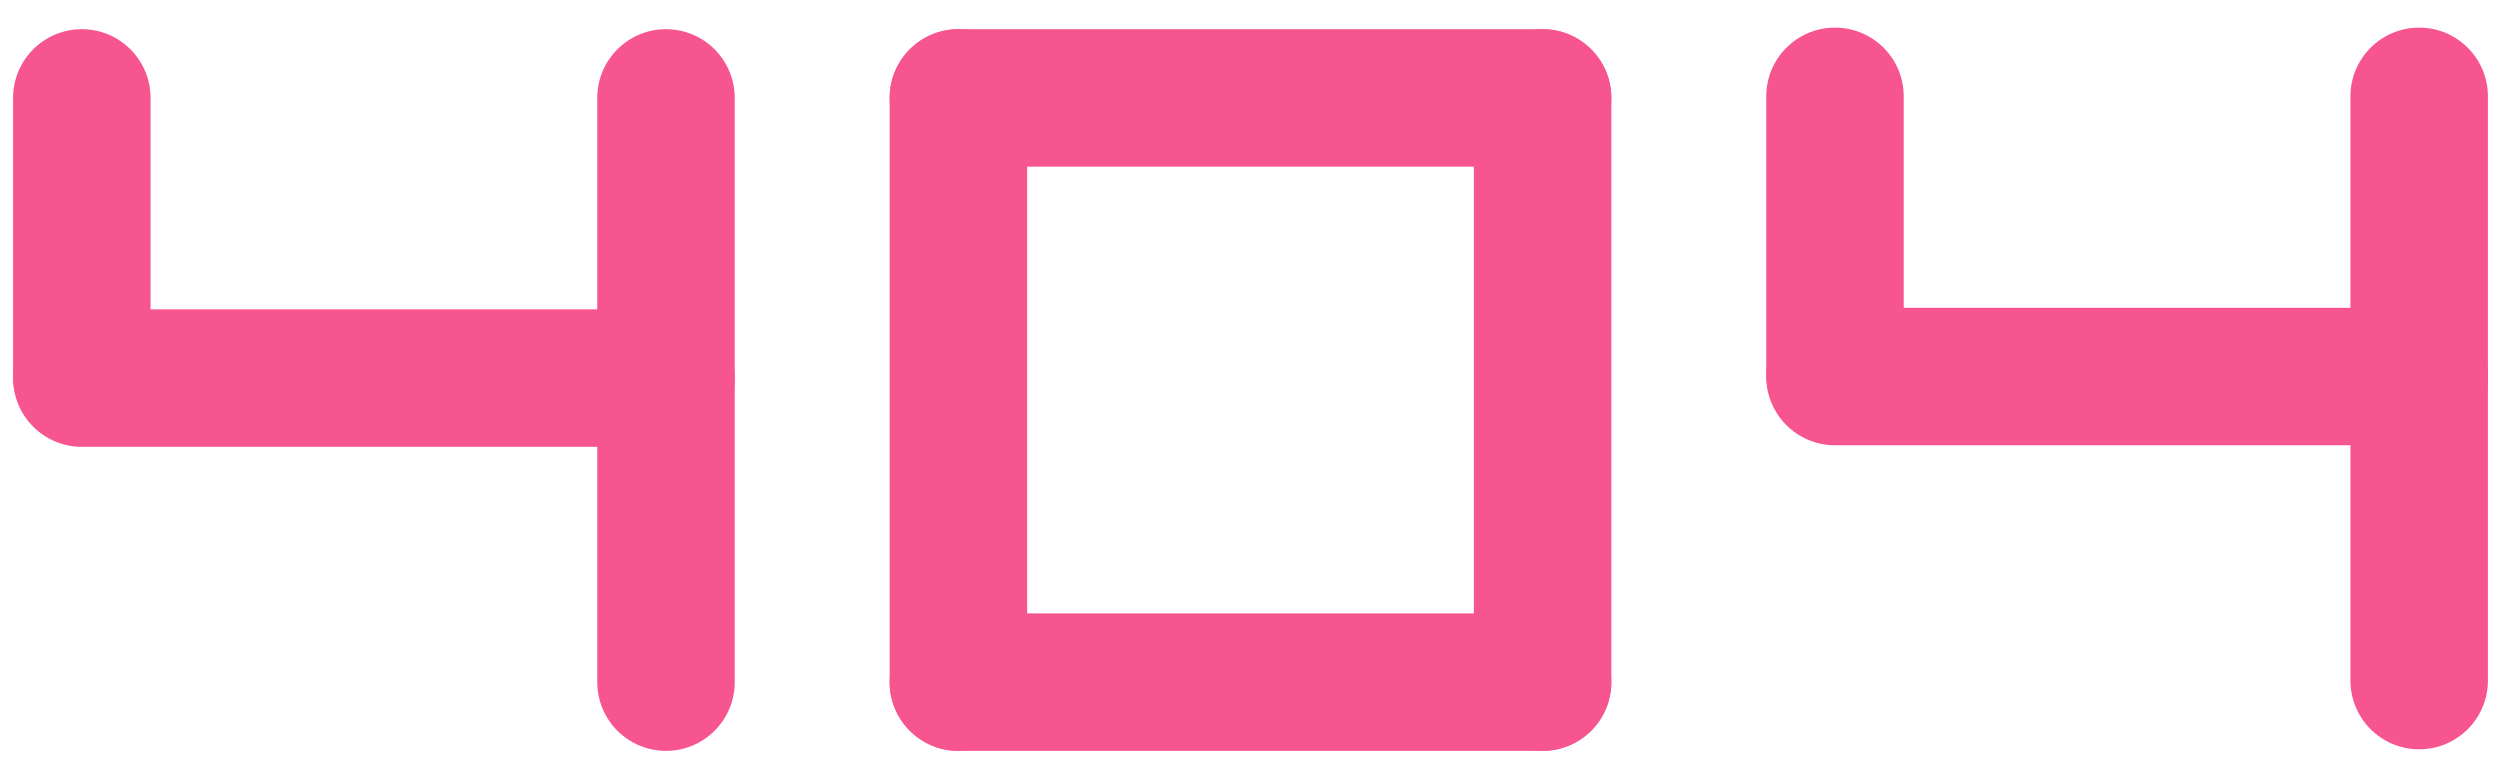 <svg version="1.1" viewBox="0.0 0.0 3294.992 1023.874" fill="none" stroke="none" stroke-linecap="square" stroke-miterlimit="10" xmlns:xlink="http://www.w3.org/1999/xlink" xmlns="http://www.w3.org/2000/svg"><clipPath id="p.0"><path d="m0 0l3294.992 0l0 1023.874l-3294.992 0l0 -1023.874z" clip-rule="nonzero"/></clipPath><g clip-path="url(#p.0)"><path fill="#000000" fill-opacity="0.0" d="m0 0l3294.992 0l0 1023.874l-3294.992 0z" fill-rule="evenodd"/><path fill="#f75590" d="m968.41 498.328l0 0c0 -50.036 -40.562 -90.598 -90.598 -90.598l-769.984 0c-24.028 0 -47.072 9.545 -64.063 26.536c-16.991 16.991 -26.536 40.035 -26.536 64.063l0 0l0 0c0 50.036 40.562 90.598 90.598 90.598l769.984 0c50.036 0 90.598 -40.562 90.598 -90.598z" fill-rule="evenodd"/><path fill="#f75590" d="m877.787 38.472l0 0c-50.036 0 -90.598 40.562 -90.598 90.598l0 769.984c0 24.028 9.545 47.072 26.536 64.063c16.991 16.99 40.035 26.536 64.063 26.536l0 0l0 0c50.036 0 90.598 -40.562 90.598 -90.598l0 -769.984c0 -50.036 -40.562 -90.598 -90.598 -90.598z" fill-rule="evenodd"/><path fill="#f75590" d="m107.84 38.472l0 0c-50.036 0 -90.598 40.562 -90.598 90.598l0 366.142l0 0c0 24.028 9.545 47.072 26.536 64.063c16.99 16.99 40.035 26.536 64.063 26.536l0 0l0 0c50.036 0 90.598 -40.562 90.598 -90.598l0 -366.142c0 -50.036 -40.562 -90.598 -90.598 -90.598z" fill-rule="evenodd"/><path fill="#f75590" d="m1172.554 129.071l0 0c0 -50.036 40.562 -90.598 90.598 -90.598l769.984 0c24.028 0 47.072 9.545 64.063 26.536c16.99 16.991 26.536 40.035 26.536 64.063l0 0l0 0c0 50.036 -40.562 90.598 -90.598 90.598l-769.984 0c-50.036 0 -90.598 -40.562 -90.598 -90.598z" fill-rule="evenodd"/><path fill="#f75590" d="m1263.183 38.472l0 0c50.036 0 90.598 40.562 90.598 90.598l0 769.984c0 24.028 -9.545 47.072 -26.536 64.063c-16.99 16.99 -40.035 26.536 -64.063 26.536l0 0l0 0c-50.036 0 -90.599 -40.562 -90.599 -90.598l0 -769.984c0 -50.036 40.562 -90.598 90.599 -90.598z" fill-rule="evenodd"/><path fill="#f75590" d="m2033.127 38.472l0 0c50.036 0 90.598 40.562 90.598 90.598l0 769.984c0 24.028 -9.545 47.072 -26.536 64.063c-16.99 16.99 -40.034 26.536 -64.063 26.536l0 0l0 0c-50.036 0 -90.598 -40.562 -90.598 -90.598l0 -769.984c0 -50.036 40.562 -90.598 90.598 -90.598z" fill-rule="evenodd"/><path fill="#f75590" d="m1172.543 899.047l0 0c0 -50.036 40.562 -90.598 90.598 -90.598l769.984 0c24.028 0 47.072 9.545 64.063 26.536c16.99 16.99 26.536 40.035 26.536 64.063l0 0l0 0c0 50.036 -40.562 90.598 -90.598 90.598l-769.984 0c-50.036 0 -90.598 -40.562 -90.598 -90.598z" fill-rule="evenodd"/><path fill="#f75590" d="m3279.085 496.265l0 0c0 -50.036 -40.562 -90.598 -90.598 -90.598l-769.984 0c-24.028 0 -47.072 9.545 -64.063 26.536c-16.99 16.991 -26.536 40.035 -26.536 64.063l0 0l0 0c0 50.036 40.562 90.598 90.598 90.598l769.984 0c50.036 0 90.598 -40.562 90.598 -90.598z" fill-rule="evenodd"/><path fill="#f75590" d="m3188.461 36.409l0 0c-50.036 0 -90.599 40.562 -90.599 90.598l0 769.984c0 24.028 9.545 47.072 26.536 64.063c16.991 16.99 40.035 26.536 64.063 26.536l0 0l0 0c50.036 0 90.598 -40.562 90.598 -90.598l0 -769.984c0 -50.036 -40.562 -90.598 -90.598 -90.598z" fill-rule="evenodd"/><path fill="#f75590" d="m2418.514 36.409l0 0c-50.036 0 -90.598 40.562 -90.598 90.598l0 366.142l0 0c0 24.028 9.545 47.072 26.536 64.063c16.99 16.99 40.035 26.536 64.063 26.536l0 0l0 0c50.036 0 90.598 -40.562 90.598 -90.598l0 -366.142c0 -50.036 -40.562 -90.598 -90.598 -90.598z" fill-rule="evenodd"/></g></svg>
